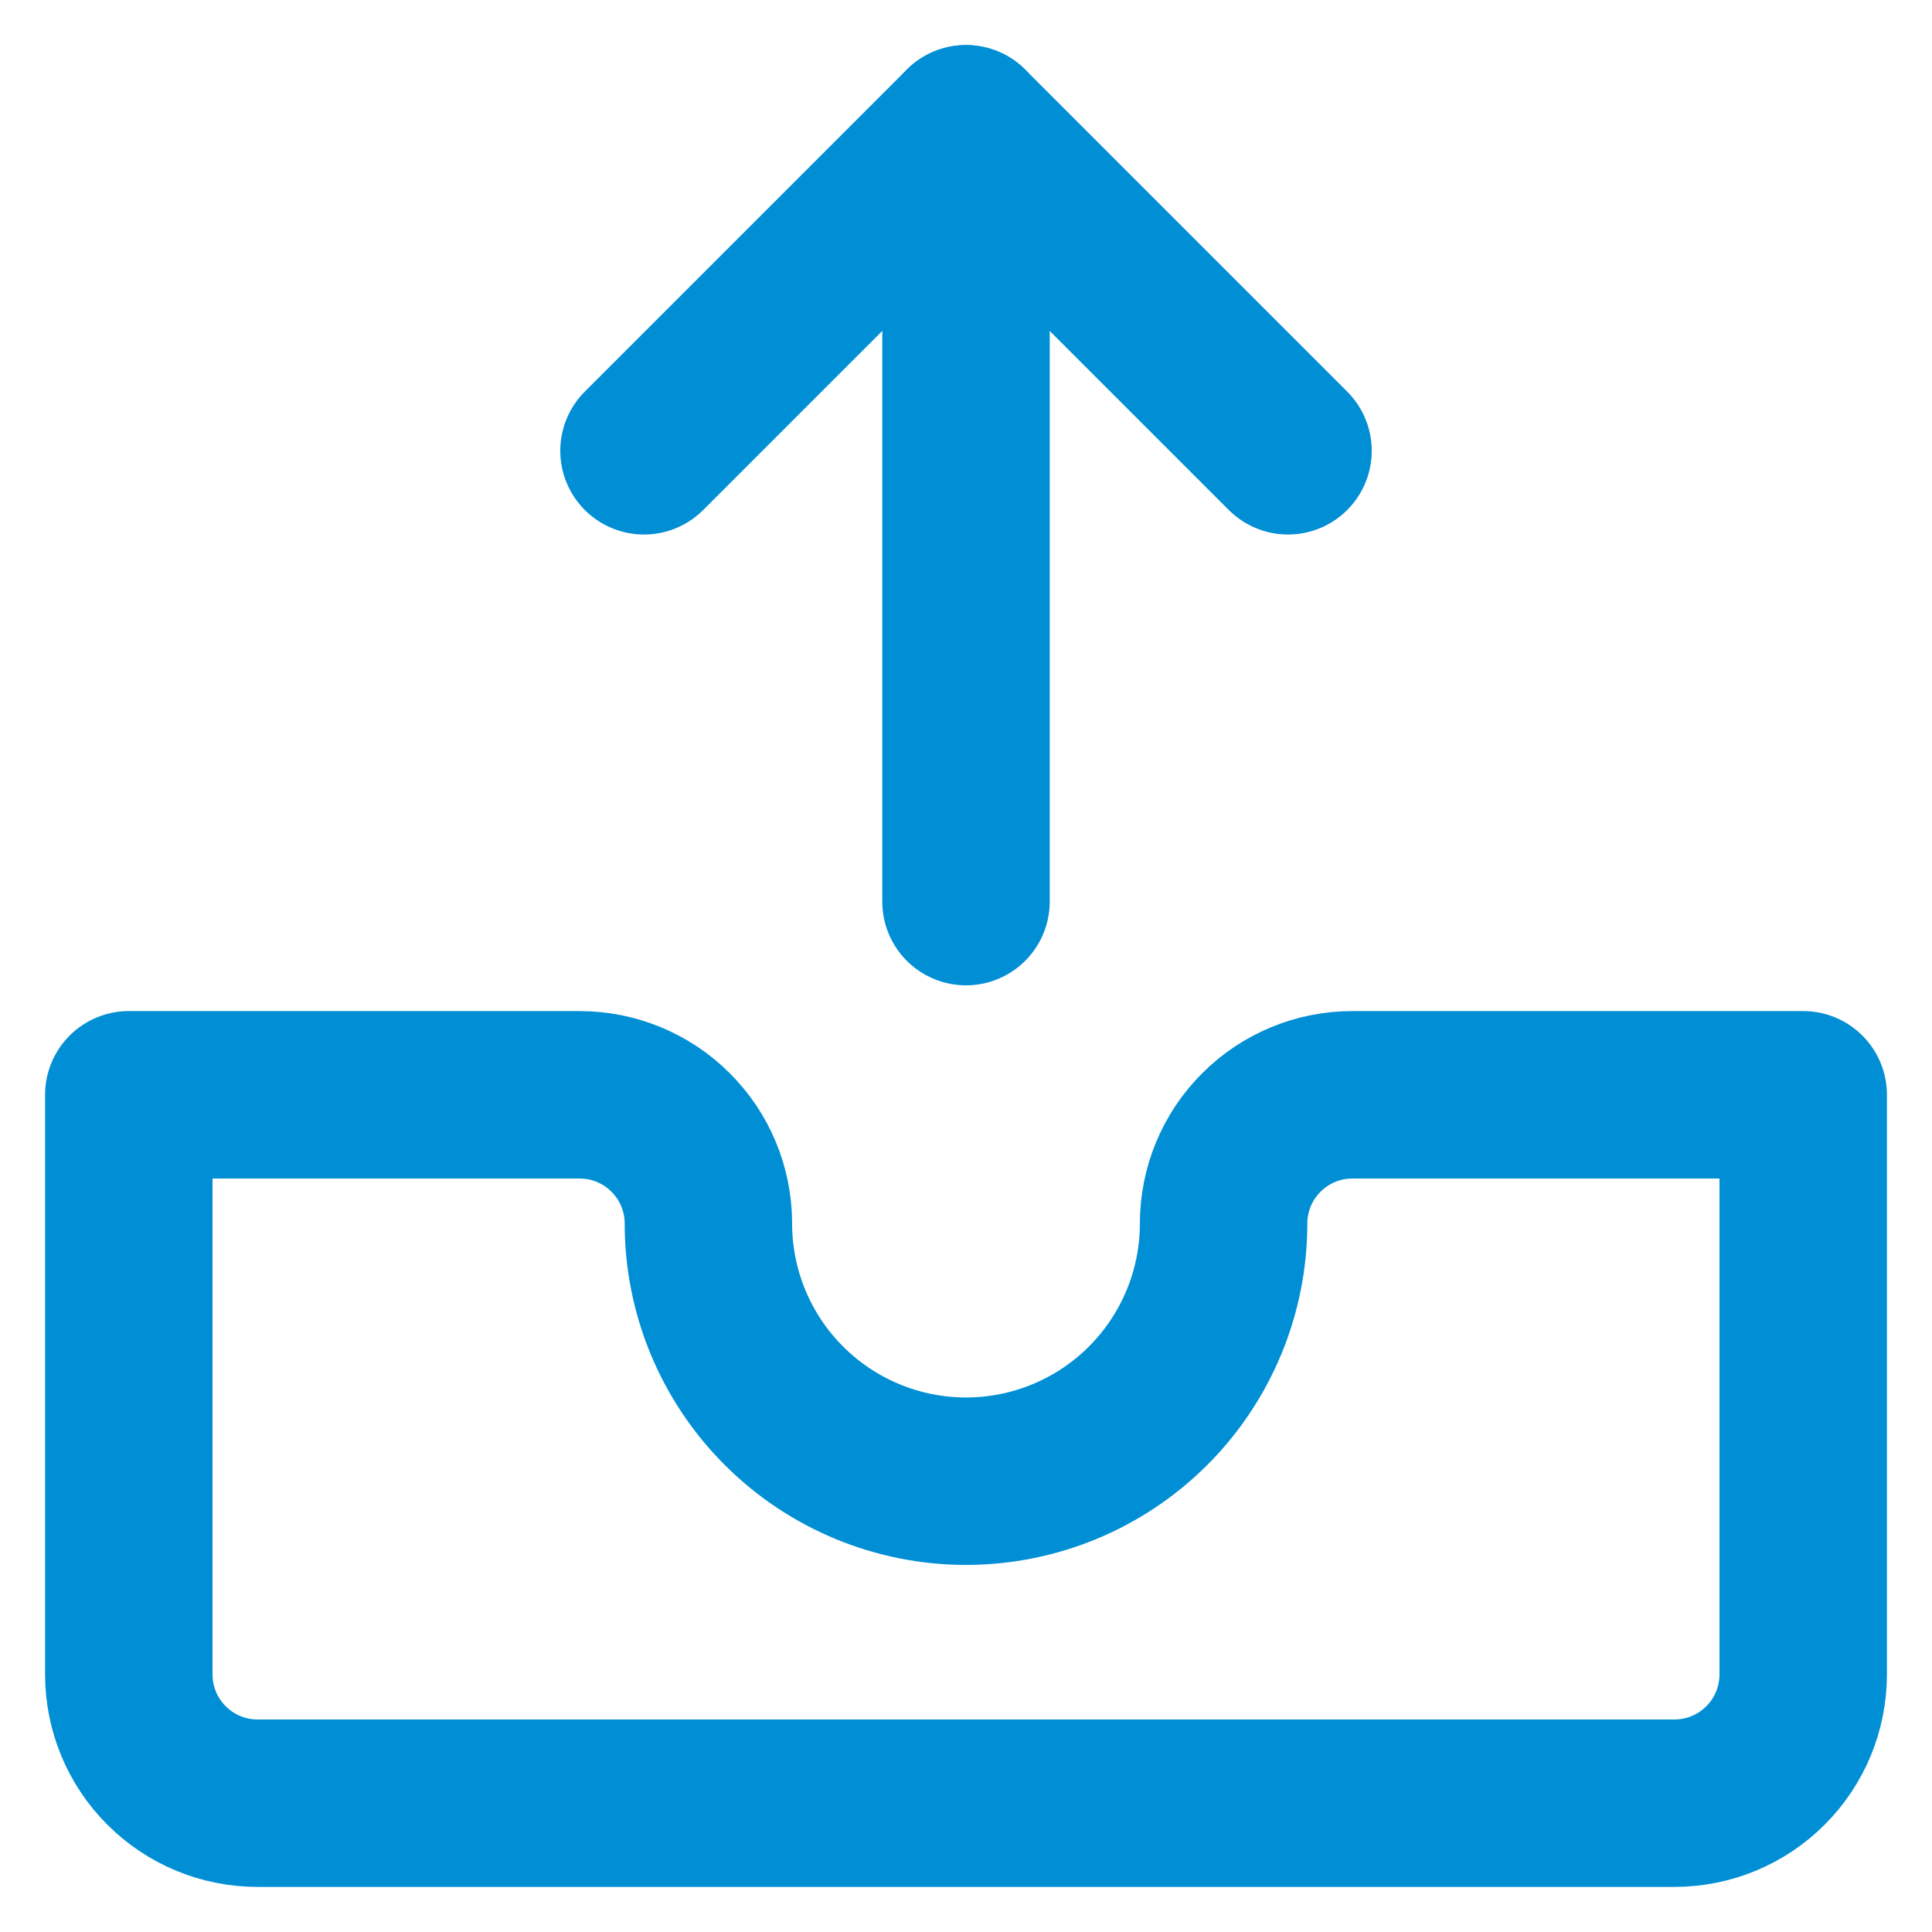 <svg width="15" height="15" viewBox="0 0 15 15" fill="none" xmlns="http://www.w3.org/2000/svg">
<path d="M14 8.5H10.5C10.235 8.5 9.98 8.605 9.793 8.793C9.605 8.98 9.5 9.235 9.5 9.5C9.5 10.03 9.289 10.539 8.914 10.914C8.539 11.289 8.03 11.5 7.5 11.5C6.97 11.5 6.461 11.289 6.086 10.914C5.711 10.539 5.5 10.03 5.5 9.5C5.5 9.235 5.395 8.98 5.207 8.793C5.02 8.605 4.765 8.5 4.5 8.5H1V13C1 13.265 1.105 13.52 1.293 13.707C1.48 13.895 1.735 14 2 14H13C13.265 14 13.52 13.895 13.707 13.707C13.895 13.52 14 13.265 14 13V8.5Z" stroke="#008FD5" stroke-width="1.3" stroke-linecap="round" stroke-linejoin="round"/>
<path d="M5 3.5L7.5 1L10 3.5" stroke="#008FD5" stroke-width="1.3" stroke-linecap="round" stroke-linejoin="round"/>
<path d="M7.5 7V1" stroke="#008FD5" stroke-width="1.3" stroke-linecap="round" stroke-linejoin="round"/>
</svg>
